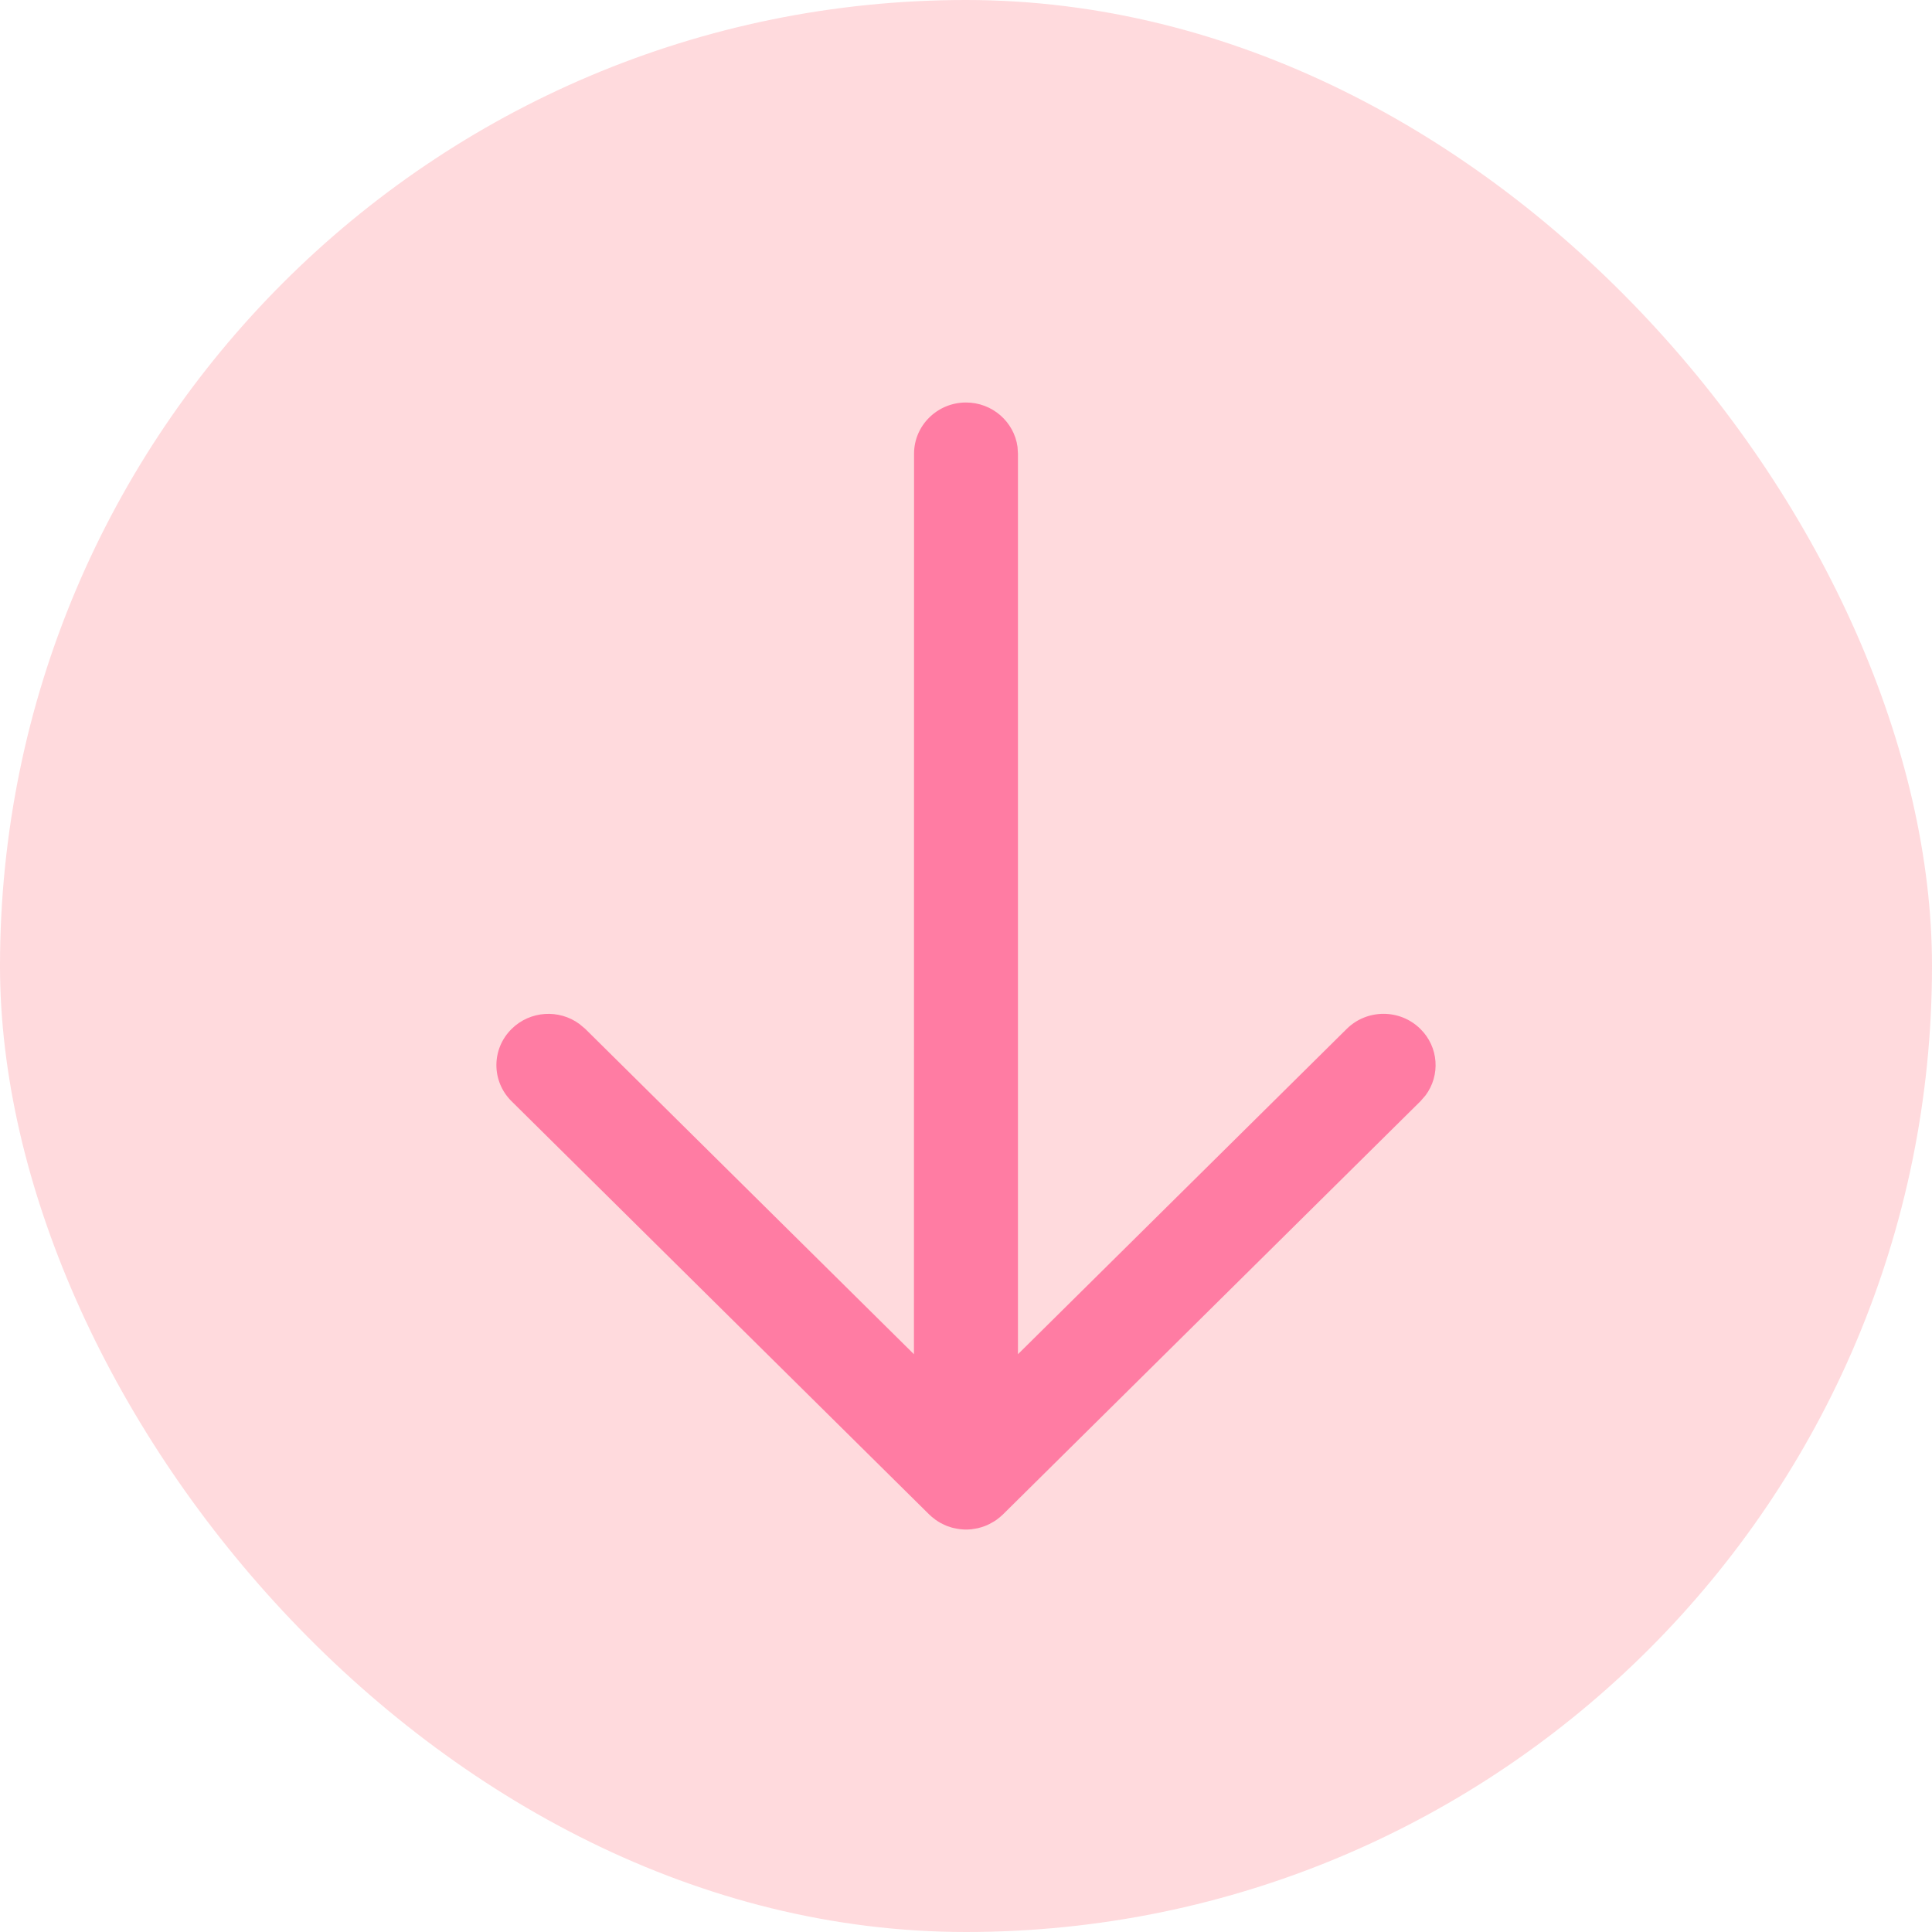 <svg width="18" height="18" viewBox="0 0 18 18" fill="none" xmlns="http://www.w3.org/2000/svg">
    <rect width="18" height="18" rx="9" fill="#FF6471" fill-opacity="0.24"/>
    <path d="M9 3.75C9.245 3.75 9.448 3.93 9.48 4.163L9.484 4.227L9.484 12.617L12.547 9.586C12.736 9.399 13.043 9.399 13.232 9.585C13.405 9.754 13.421 10.019 13.281 10.206L13.234 10.26L9.344 14.11L9.333 14.119C9.323 14.129 9.312 14.138 9.301 14.147L9.344 14.11C9.325 14.128 9.305 14.145 9.284 14.16C9.271 14.169 9.257 14.178 9.243 14.185C9.212 14.204 9.179 14.218 9.146 14.228C9.134 14.232 9.122 14.235 9.11 14.238C9.1 14.24 9.091 14.242 9.081 14.243C9.071 14.245 9.06 14.246 9.05 14.248C9.039 14.249 9.029 14.249 9.018 14.25C9.012 14.25 9.006 14.25 9 14.25L8.984 14.25C8.972 14.249 8.96 14.249 8.948 14.247L9 14.25C8.972 14.25 8.945 14.248 8.919 14.243C8.907 14.241 8.895 14.239 8.883 14.236C8.873 14.234 8.864 14.231 8.855 14.228C8.844 14.225 8.833 14.221 8.822 14.217C8.81 14.212 8.799 14.207 8.789 14.202C8.78 14.198 8.772 14.194 8.763 14.189C8.748 14.181 8.733 14.171 8.719 14.161C8.716 14.16 8.714 14.158 8.712 14.156C8.69 14.14 8.671 14.124 8.653 14.106L4.766 10.26C4.577 10.073 4.578 9.771 4.768 9.585C4.94 9.416 5.209 9.401 5.398 9.54L5.453 9.586L8.515 12.617L8.516 4.227C8.516 3.964 8.733 3.75 9 3.75Z" fill="#FF7CA3"/>
</svg>